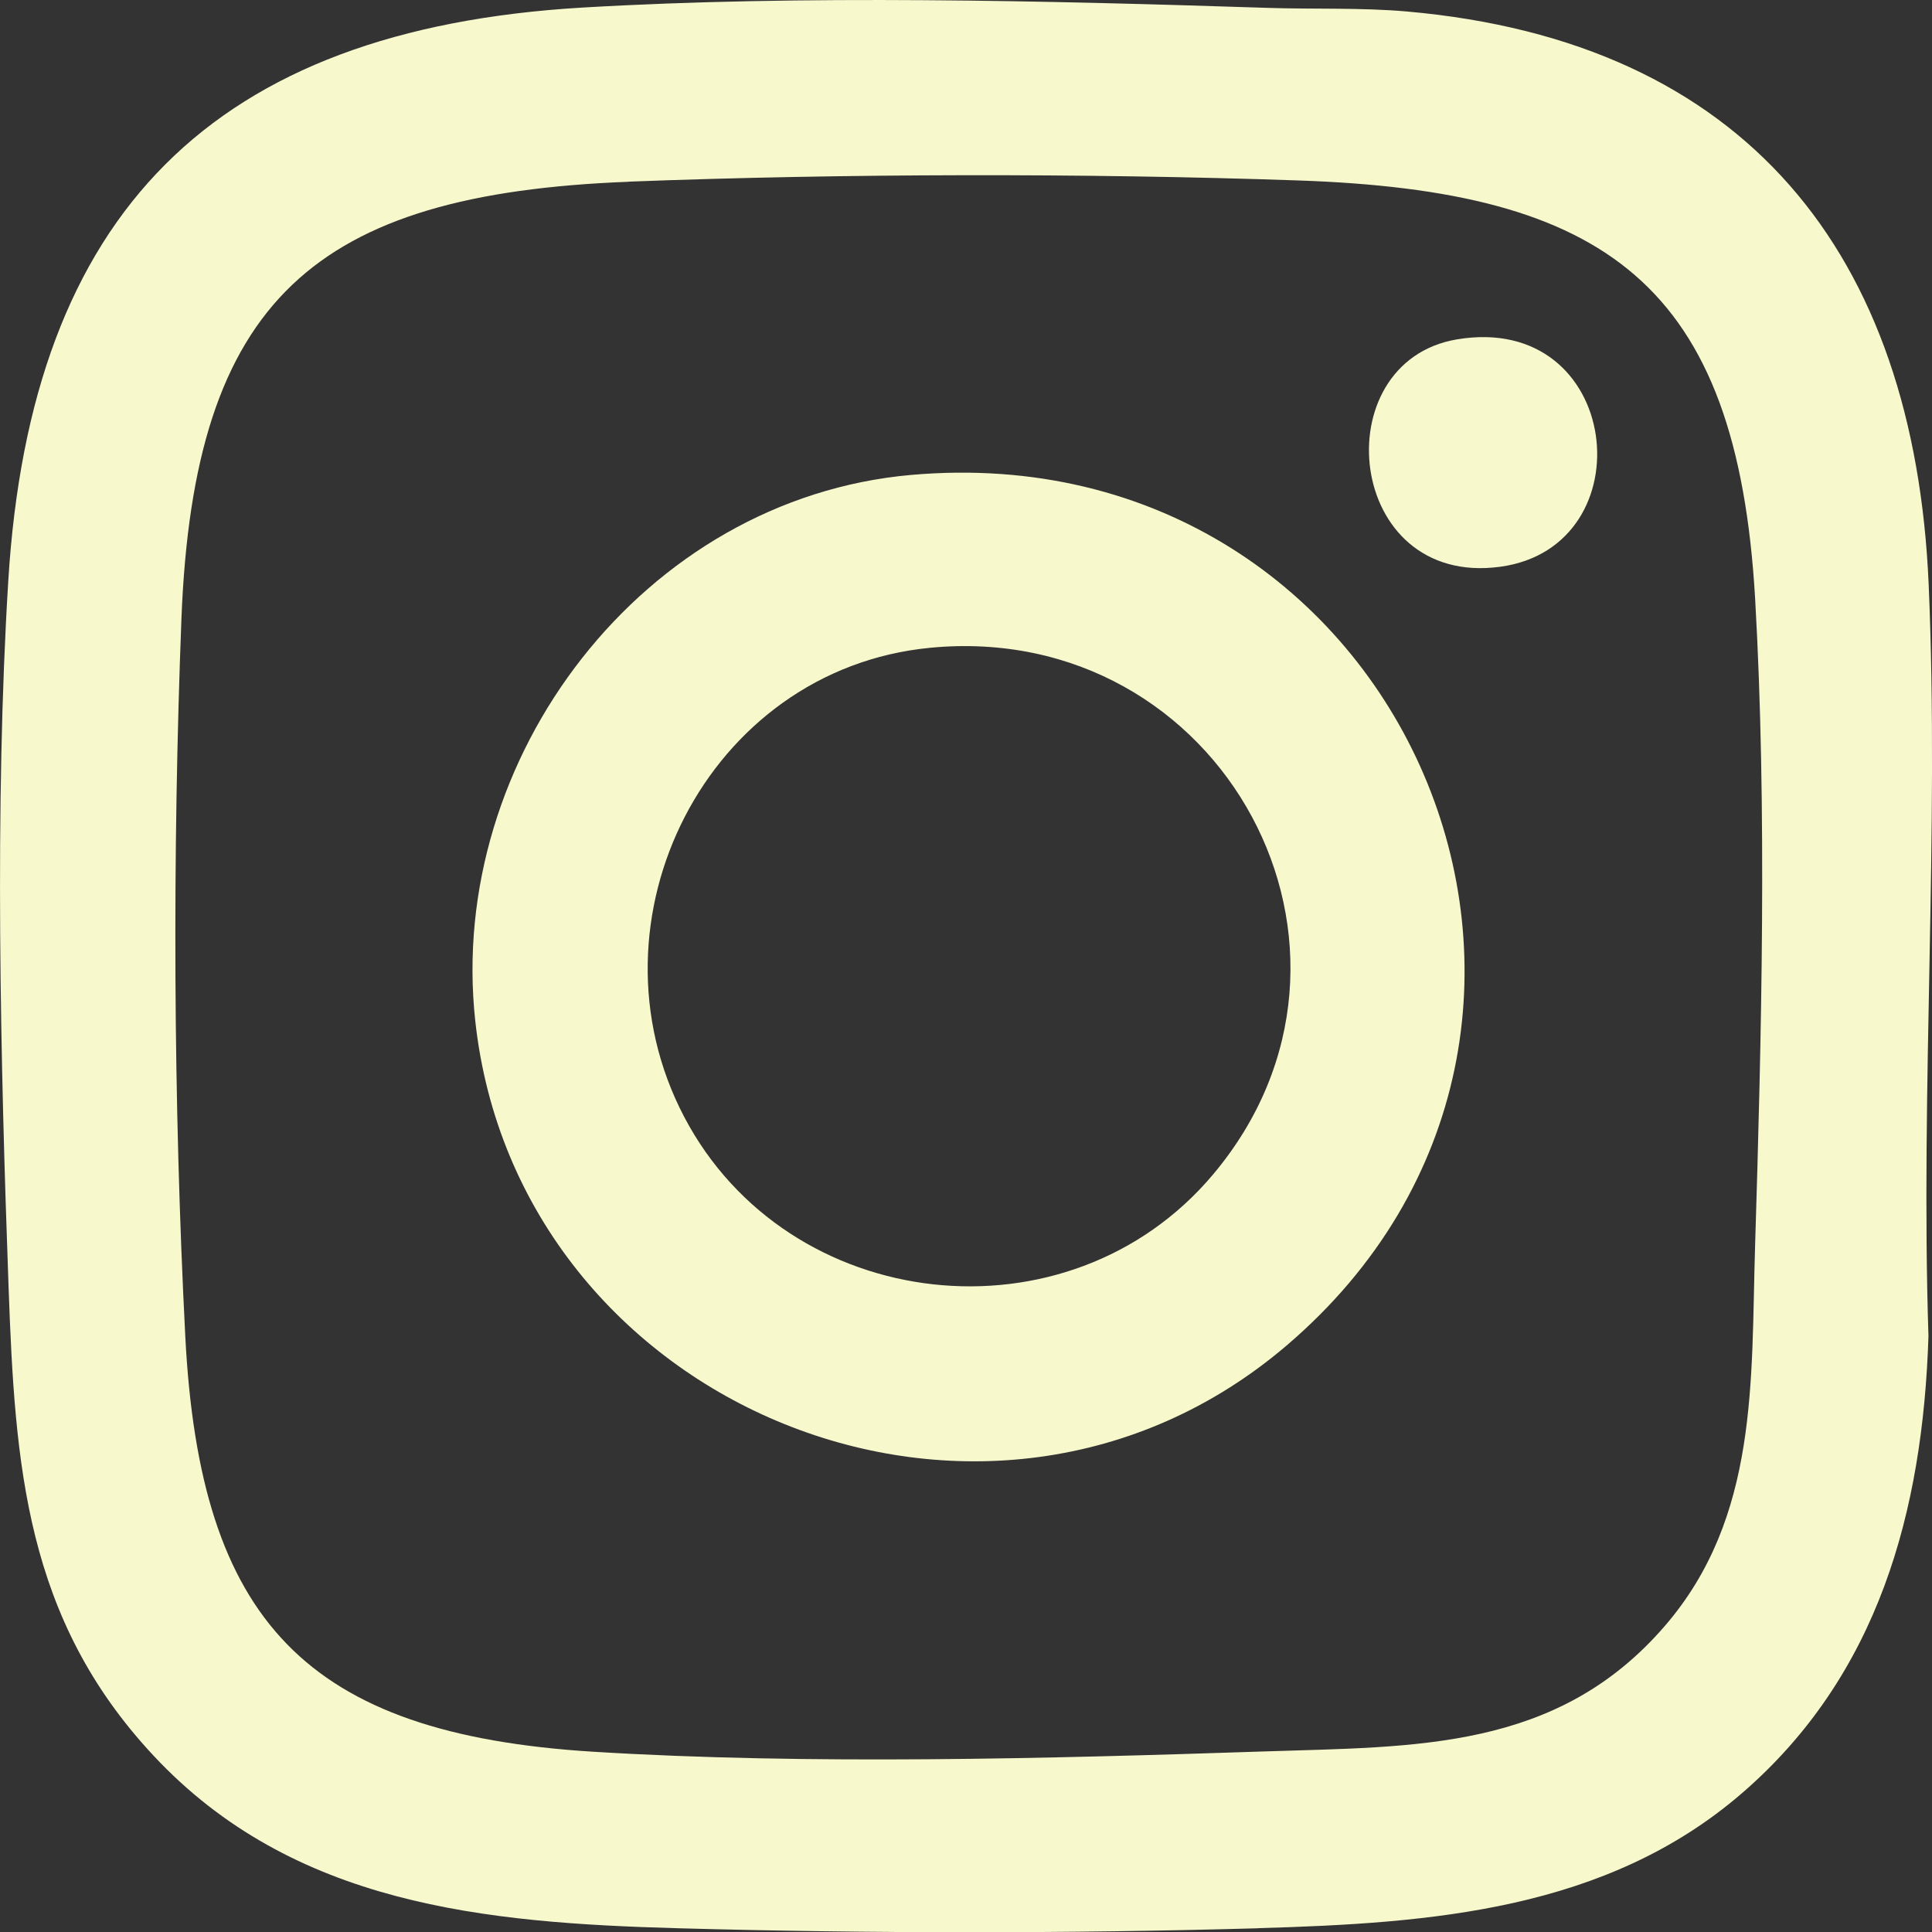 <?xml version="1.0" encoding="UTF-8"?>
<svg id="b" data-name="Layer 2" xmlns="http://www.w3.org/2000/svg" width="19.144" height="19.146" viewBox="0 0 19.144 19.146">
  <rect x="0" y="0" width="19.144" height="19.146" fill="#333333" stroke="none"/>
  <defs>
    <style>
      .d {
        fill: #f8f8cd;
      }
    </style>
  </defs>
  <g id="c" data-name="Layer 1">
    <g>
      <path class="d" d="M12.469,19.107c-1.861.053-3.884.052-5.745,0-1.914-.053-3.819-.227-5.205-1.713C.251,16.035.149,14.521.085,12.756c-.081-2.237-.14-4.774-.003-7.001C.306,2.109,2.112.291,5.771.075c2.177-.128,4.604-.068,6.79.003.457.015.925-.004,1.381.036,3.358.297,5.027,2.4,5.169,5.677.106,2.455-.082,4.986-.002,7.449-.056,1.736-.495,3.358-1.845,4.526s-3.095,1.291-4.795,1.34ZM6.231,1.801c-3.113.12-4.31,1.167-4.433,4.326-.09,2.324-.081,4.797.038,7.115.145,2.818,1.191,3.94,4.046,4.116,2.122.131,4.509.068,6.64-.003,1.504-.05,2.907-.005,3.976-1.245.93-1.079.852-2.431.893-3.764.064-2.077.119-4.333.001-6.404-.179-3.138-1.487-4.05-4.531-4.154-2.117-.073-4.514-.069-6.631.012Z"/>
      <path class="d" d="M9.029,4.706c4.897-.433,7.41,5.479,3.718,8.628-2.963,2.527-7.622.619-8.038-3.221-.282-2.603,1.665-5.172,4.319-5.407ZM9.215,6.419c-2.206.214-3.457,2.696-2.437,4.645,1.028,1.964,3.808,2.277,5.241.575,1.869-2.22.093-5.501-2.805-5.22Z"/>
      <path class="d" d="M14.436,3.363c1.641-.276,1.887,2.056.429,2.253-1.536.208-1.752-2.03-.429-2.253Z"/>
    </g>
  </g>
</svg>
